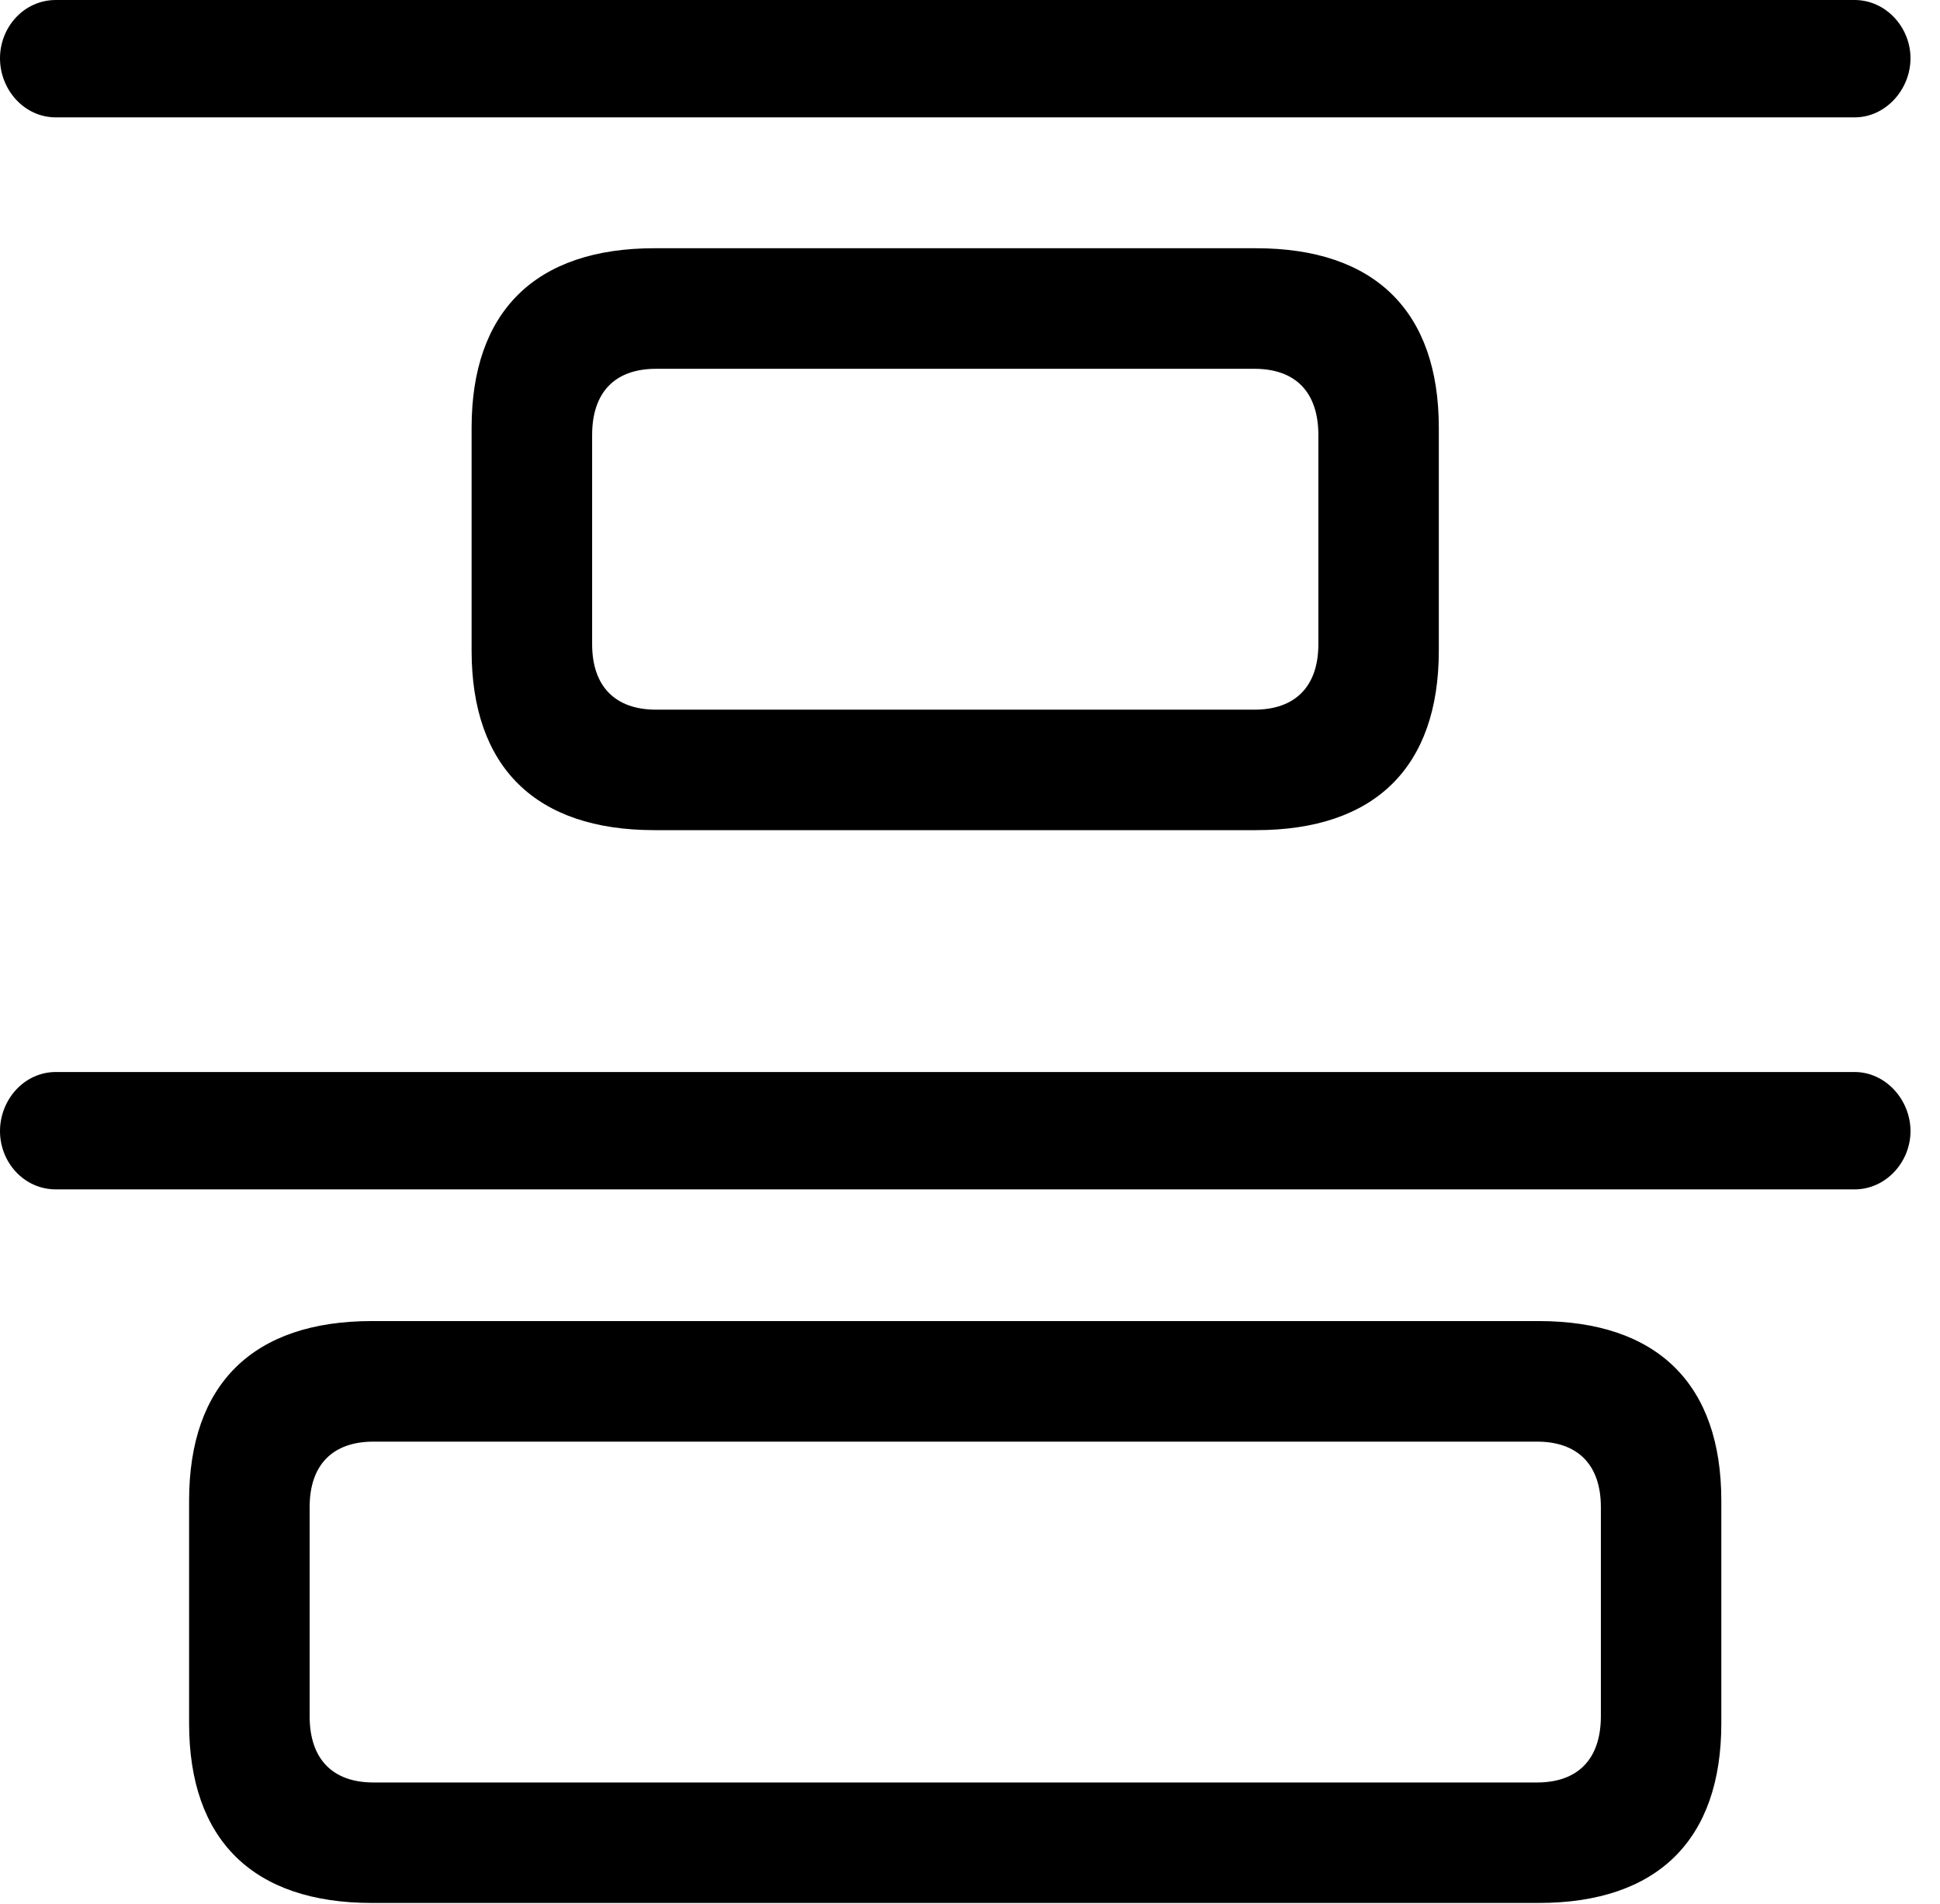 <svg version="1.1" xmlns="http://www.w3.org/2000/svg" xmlns:xlink="http://www.w3.org/1999/xlink" width="23.74" height="23.291" viewBox="0 0 23.74 23.291">
 <g>
  <rect height="23.291" opacity="0" width="23.74" x="0" y="0"/>
  <path d="M8.008 10.156L15.371 10.156C16.826 10.156 17.607 9.385 17.607 7.959L17.607 5.234C17.607 3.809 16.826 3.037 15.371 3.037L8.008 3.037C6.553 3.037 5.771 3.809 5.771 5.234L5.771 7.959C5.771 9.385 6.553 10.156 8.008 10.156ZM8.027 8.682C7.529 8.682 7.246 8.398 7.246 7.881L7.246 5.322C7.246 4.795 7.529 4.512 8.027 4.512L15.352 4.512C15.85 4.512 16.133 4.795 16.133 5.322L16.133 7.881C16.133 8.398 15.85 8.682 15.352 8.682ZM4.551 23.281L18.828 23.281C20.283 23.281 21.064 22.51 21.064 21.084L21.064 18.359C21.064 16.934 20.283 16.162 18.828 16.162L4.551 16.162C3.096 16.162 2.314 16.934 2.314 18.359L2.314 21.084C2.314 22.51 3.096 23.281 4.551 23.281ZM4.57 21.807C4.072 21.807 3.789 21.523 3.789 20.996L3.789 18.438C3.789 17.92 4.072 17.637 4.57 17.637L18.809 17.637C19.307 17.637 19.59 17.92 19.59 18.438L19.59 20.996C19.59 21.523 19.307 21.807 18.809 21.807Z" fill="currentColor"/>
  <path d="M0.684 1.436L22.695 1.436C23.076 1.436 23.379 1.094 23.379 0.713C23.379 0.332 23.076 0 22.695 0L0.684 0C0.293 0 0 0.332 0 0.713C0 1.094 0.293 1.436 0.684 1.436ZM0.684 14.551L22.695 14.551C23.076 14.551 23.379 14.219 23.379 13.838C23.379 13.457 23.076 13.115 22.695 13.115L0.684 13.115C0.293 13.115 0 13.457 0 13.838C0 14.219 0.293 14.551 0.684 14.551Z" fill="currentColor"/>
 </g>
</svg>

